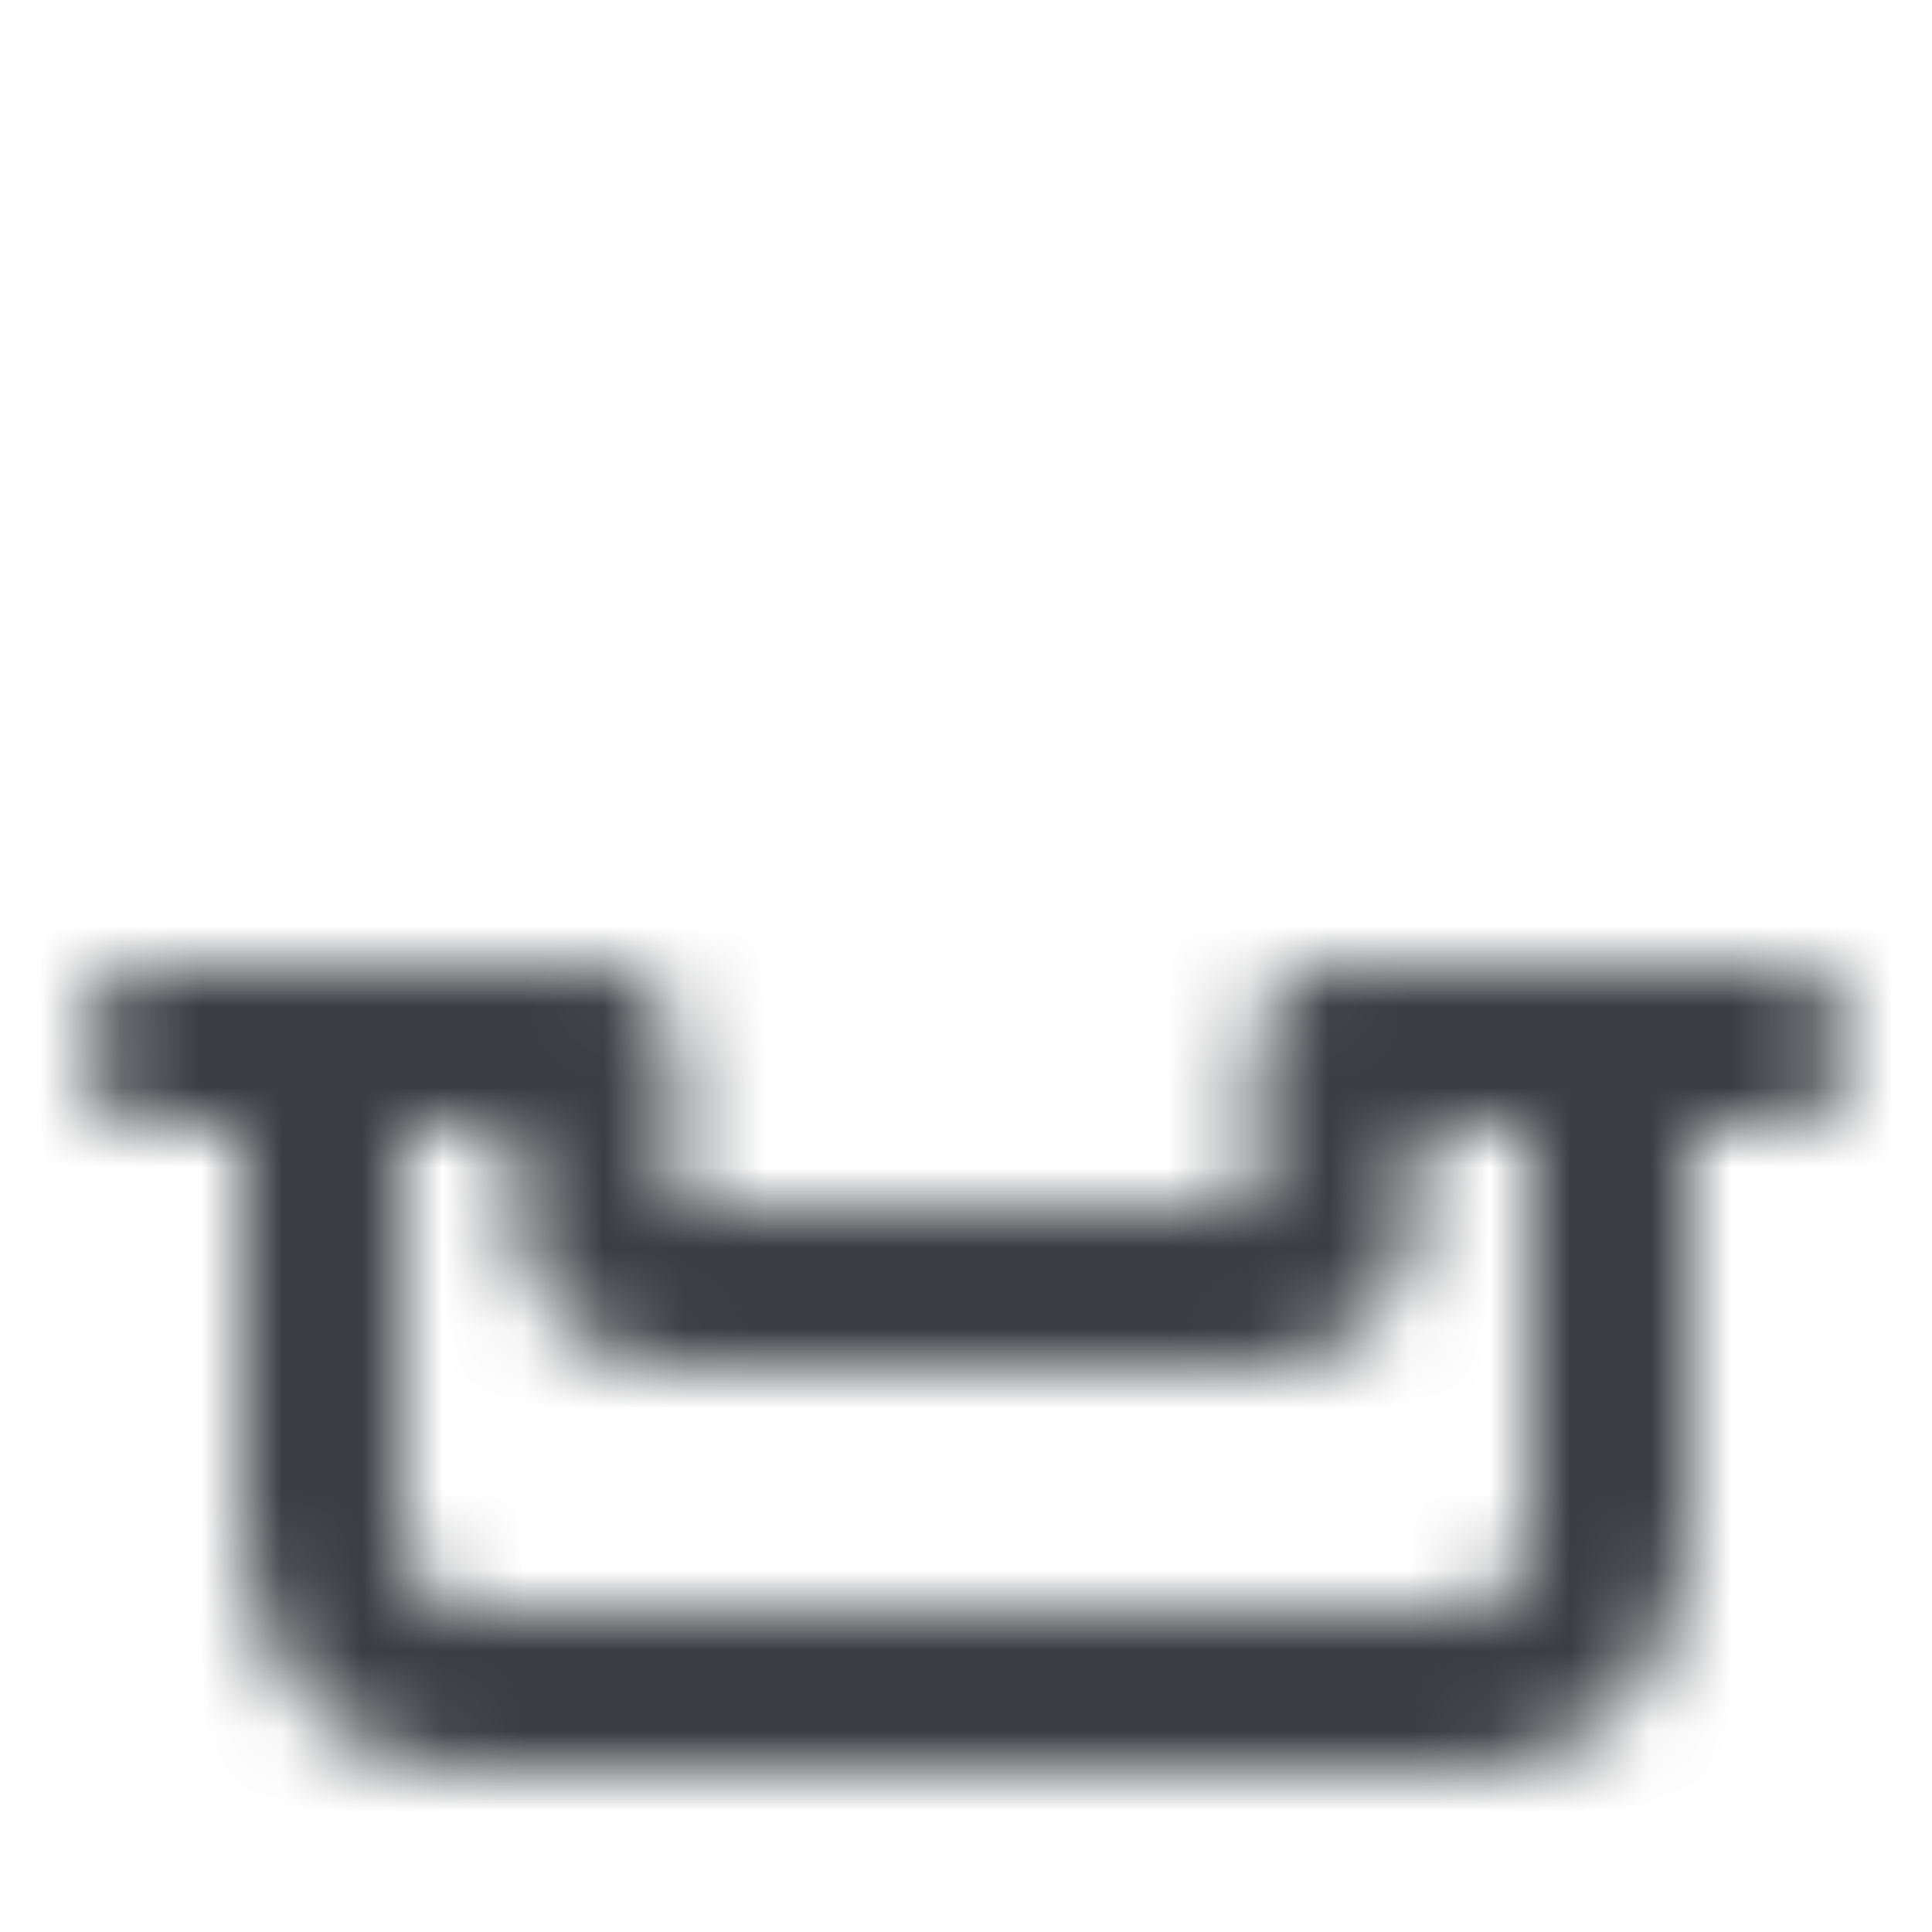 <?xml version="1.0" encoding="UTF-8"?>
<svg width="24px" height="24px" viewBox="0 0 24 24" version="1.1" xmlns="http://www.w3.org/2000/svg" xmlns:xlink="http://www.w3.org/1999/xlink">
    <!-- Generator: Sketch 51 (57462) - http://www.bohemiancoding.com/sketch -->
    <title>Icons / Feather / seat 3</title>
    <desc>Created with Sketch.</desc>
    <defs>
        <path d="M17.6,15 C17.6,16.105 16.705,17 15.6,17 L8.4,17 C7.295,17 6.4,16.105 6.4,15 L6.4,14 L5,14 L5,19 C5,19.597 5.363,20 5.7,20 L18.3,20 C18.637,20 19,19.597 19,19 L19,14 L17.6,14 L17.6,15 Z M2,12 L7.5,12 C7.997,12 8.4,12.448 8.4,13 L8.4,15 L15.6,15 L15.6,13 C15.6,12.448 16.003,12 16.5,12 L22,12 C22.552,12 23,12.448 23,13 C23,13.552 22.552,14 22,14 L21,14 L21,19 C21,20.657 19.791,22 18.3,22 L5.7,22 C4.209,22 3,20.657 3,19 L3,14 L2,14 C1.448,14 1,13.552 1,13 C1,12.448 1.448,12 2,12 Z" id="path-1"></path>
    </defs>
    <g id="Icons-/-Feather-/-seat-3" stroke="none" stroke-width="1" fill="none" fill-rule="evenodd">
        <mask id="mask-2" fill="white">
            <use xlink:href="#path-1"></use>
        </mask>
        <g id="Mask" fill-rule="nonzero"></g>
        <g id="Colors-/-UI-Grays-/-01.-Payne's-grey" mask="url(#mask-2)" fill="#3A3D42">
            <rect id="Color" x="-2.84e-14" y="-5.68e-14" width="24" height="24"></rect>
        </g>
    </g>
</svg>